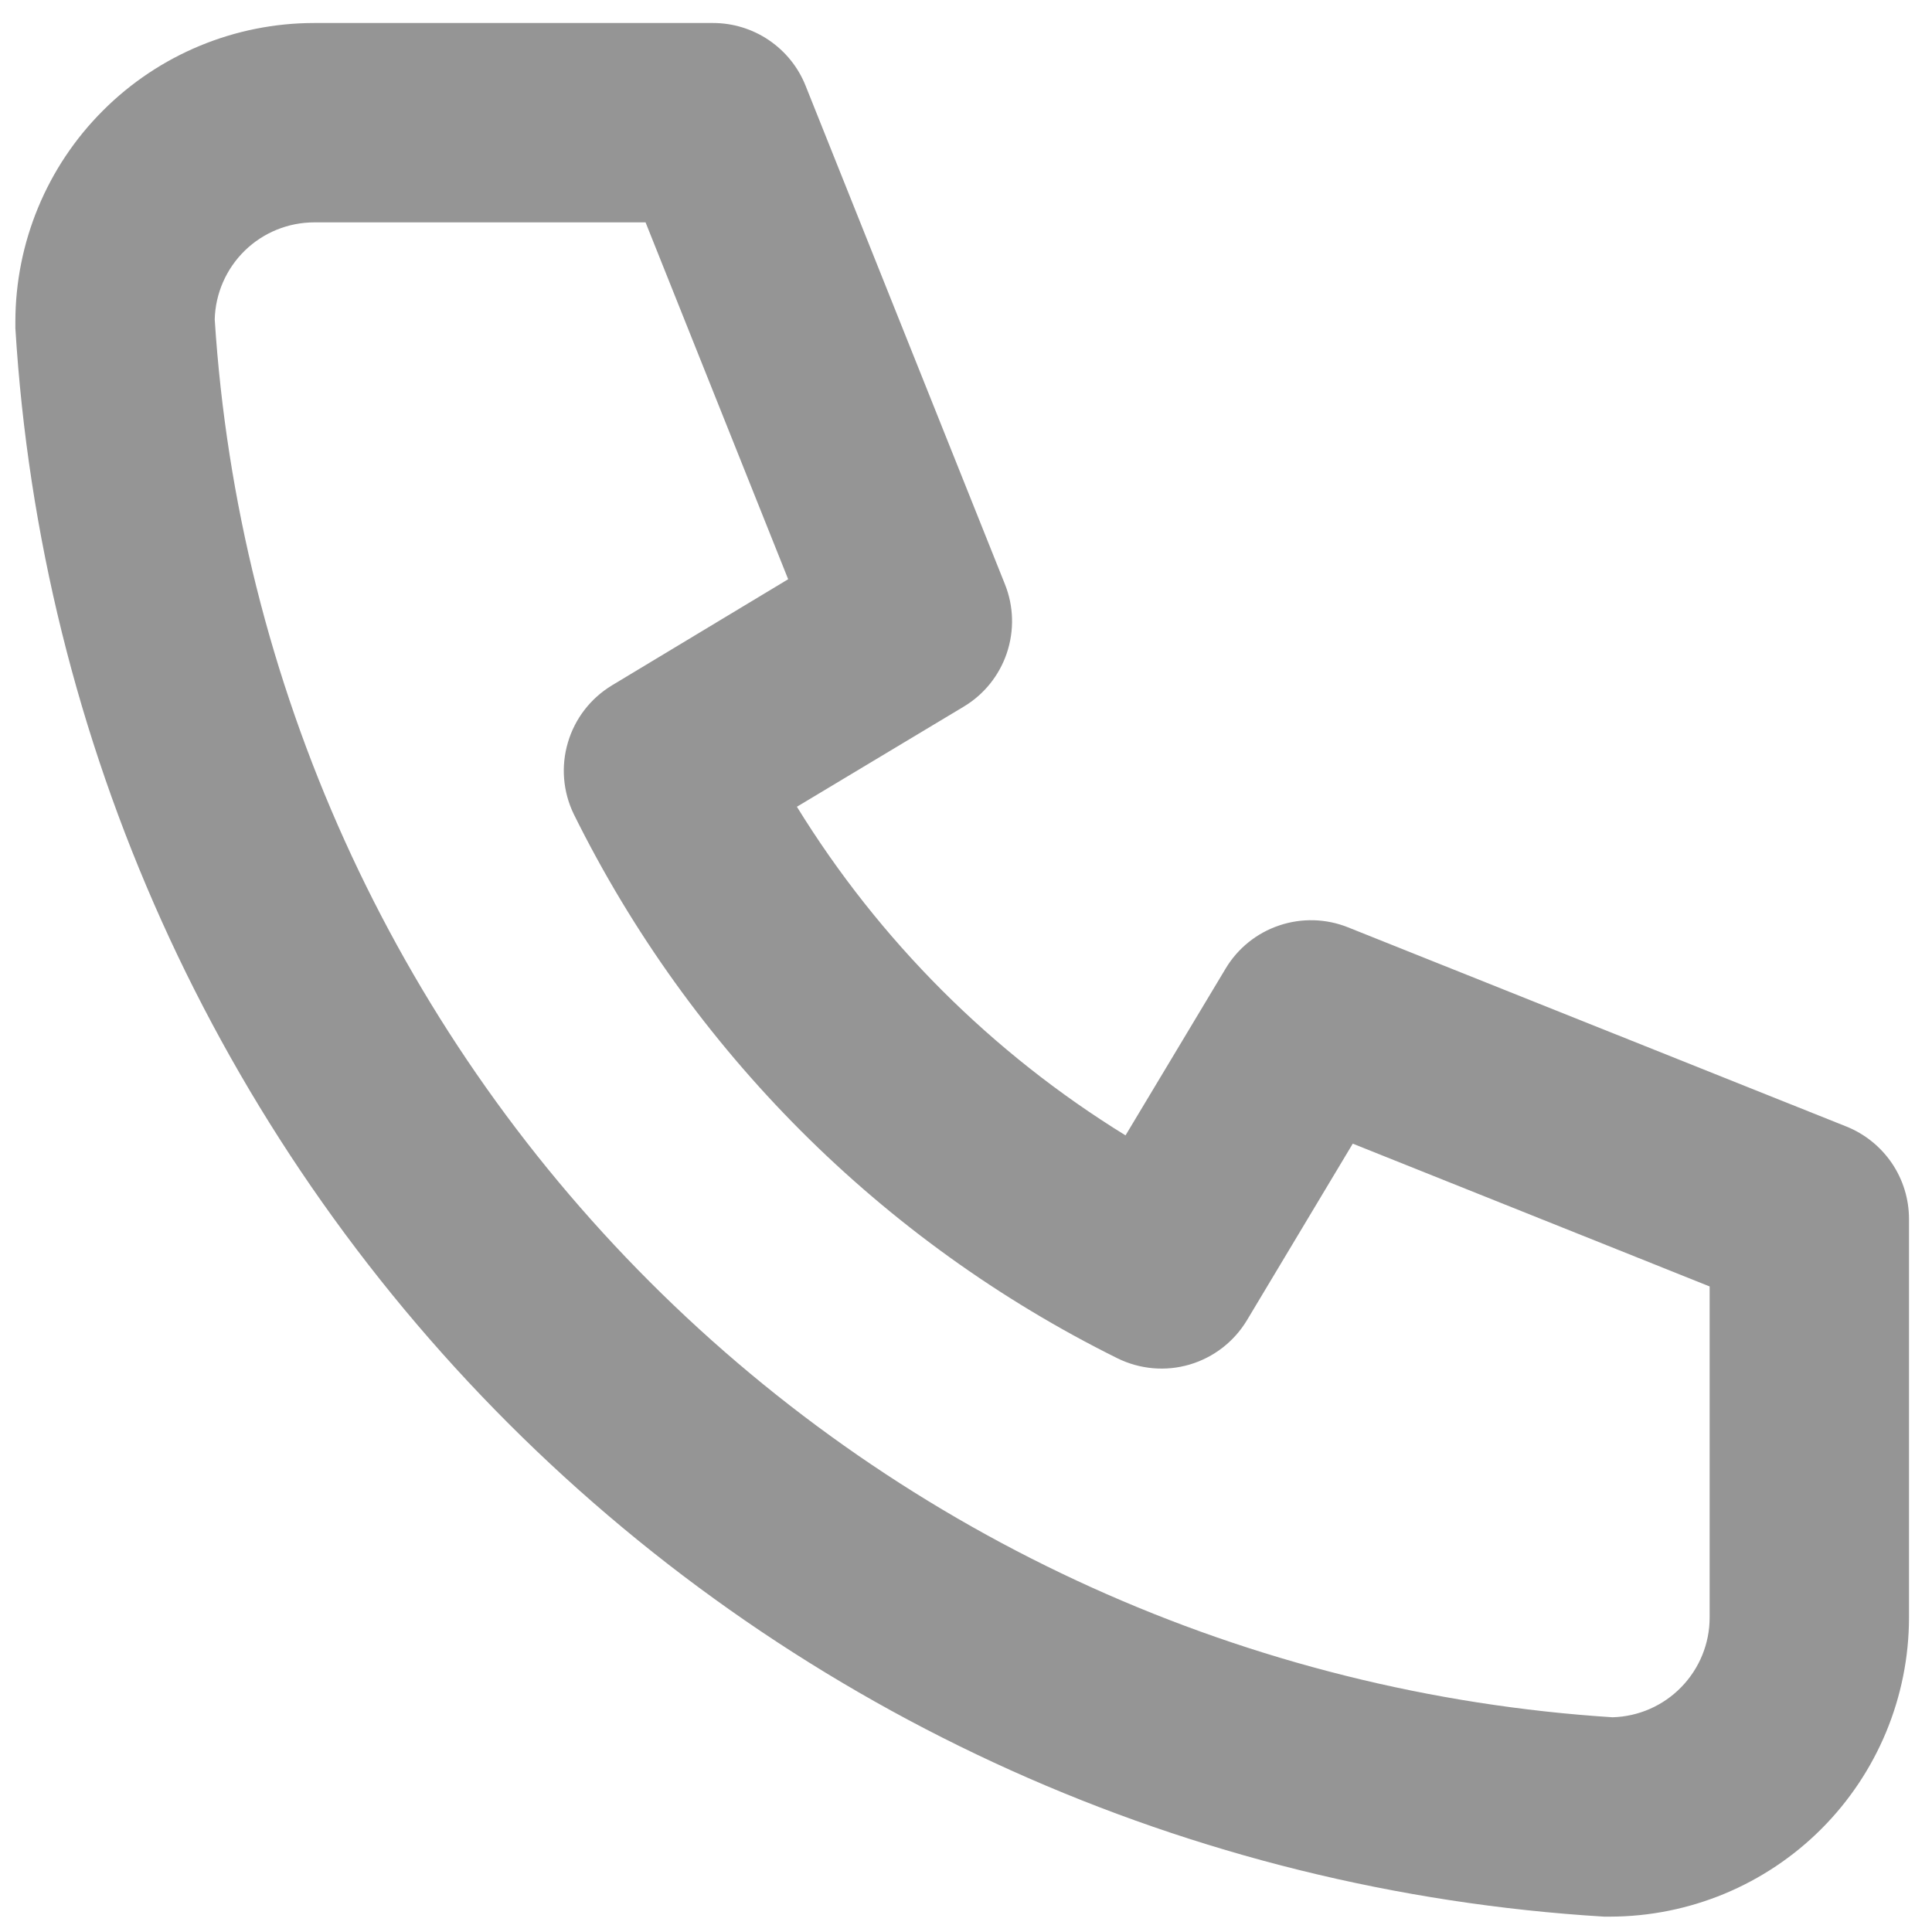 <svg width="21" height="21" viewBox="0 0 21 21" fill="none" xmlns="http://www.w3.org/2000/svg">
<path d="M17.5 20.833H17.434C12.944 20.56 8.708 18.654 5.527 15.473C2.346 12.292 0.44 8.056 0.167 3.566C0.167 3.544 0.167 3.522 0.167 3.5C0.167 2.638 0.509 1.811 1.119 1.202C1.728 0.592 2.555 0.25 3.417 0.25H7.75C7.967 0.25 8.178 0.315 8.357 0.436C8.537 0.558 8.676 0.73 8.756 0.931L10.923 6.35C11.019 6.589 11.026 6.854 10.944 7.098C10.862 7.342 10.696 7.549 10.475 7.681L8.662 8.769C9.557 10.222 10.781 11.446 12.234 12.341L13.322 10.528C13.454 10.307 13.661 10.141 13.905 10.059C14.149 9.977 14.414 9.984 14.653 10.08L20.067 12.244C20.268 12.324 20.441 12.463 20.563 12.642C20.685 12.822 20.75 13.033 20.75 13.25V17.583C20.749 18.445 20.406 19.271 19.797 19.88C19.188 20.489 18.362 20.832 17.5 20.833ZM2.334 3.472C2.587 7.419 4.268 11.139 7.065 13.935C9.862 16.732 13.581 18.413 17.528 18.666C17.81 18.658 18.078 18.541 18.275 18.338C18.472 18.136 18.583 17.865 18.583 17.583V13.983L14.704 12.431L13.554 14.35C13.414 14.583 13.192 14.755 12.931 14.832C12.67 14.909 12.39 14.884 12.146 14.764C9.582 13.493 7.506 11.415 6.237 8.85C6.119 8.607 6.096 8.329 6.173 8.07C6.249 7.811 6.42 7.59 6.651 7.45L8.567 6.296L7.017 2.417H3.417C3.135 2.417 2.863 2.527 2.661 2.724C2.459 2.921 2.341 3.19 2.334 3.472Z" fill="#959595"/>
</svg>
